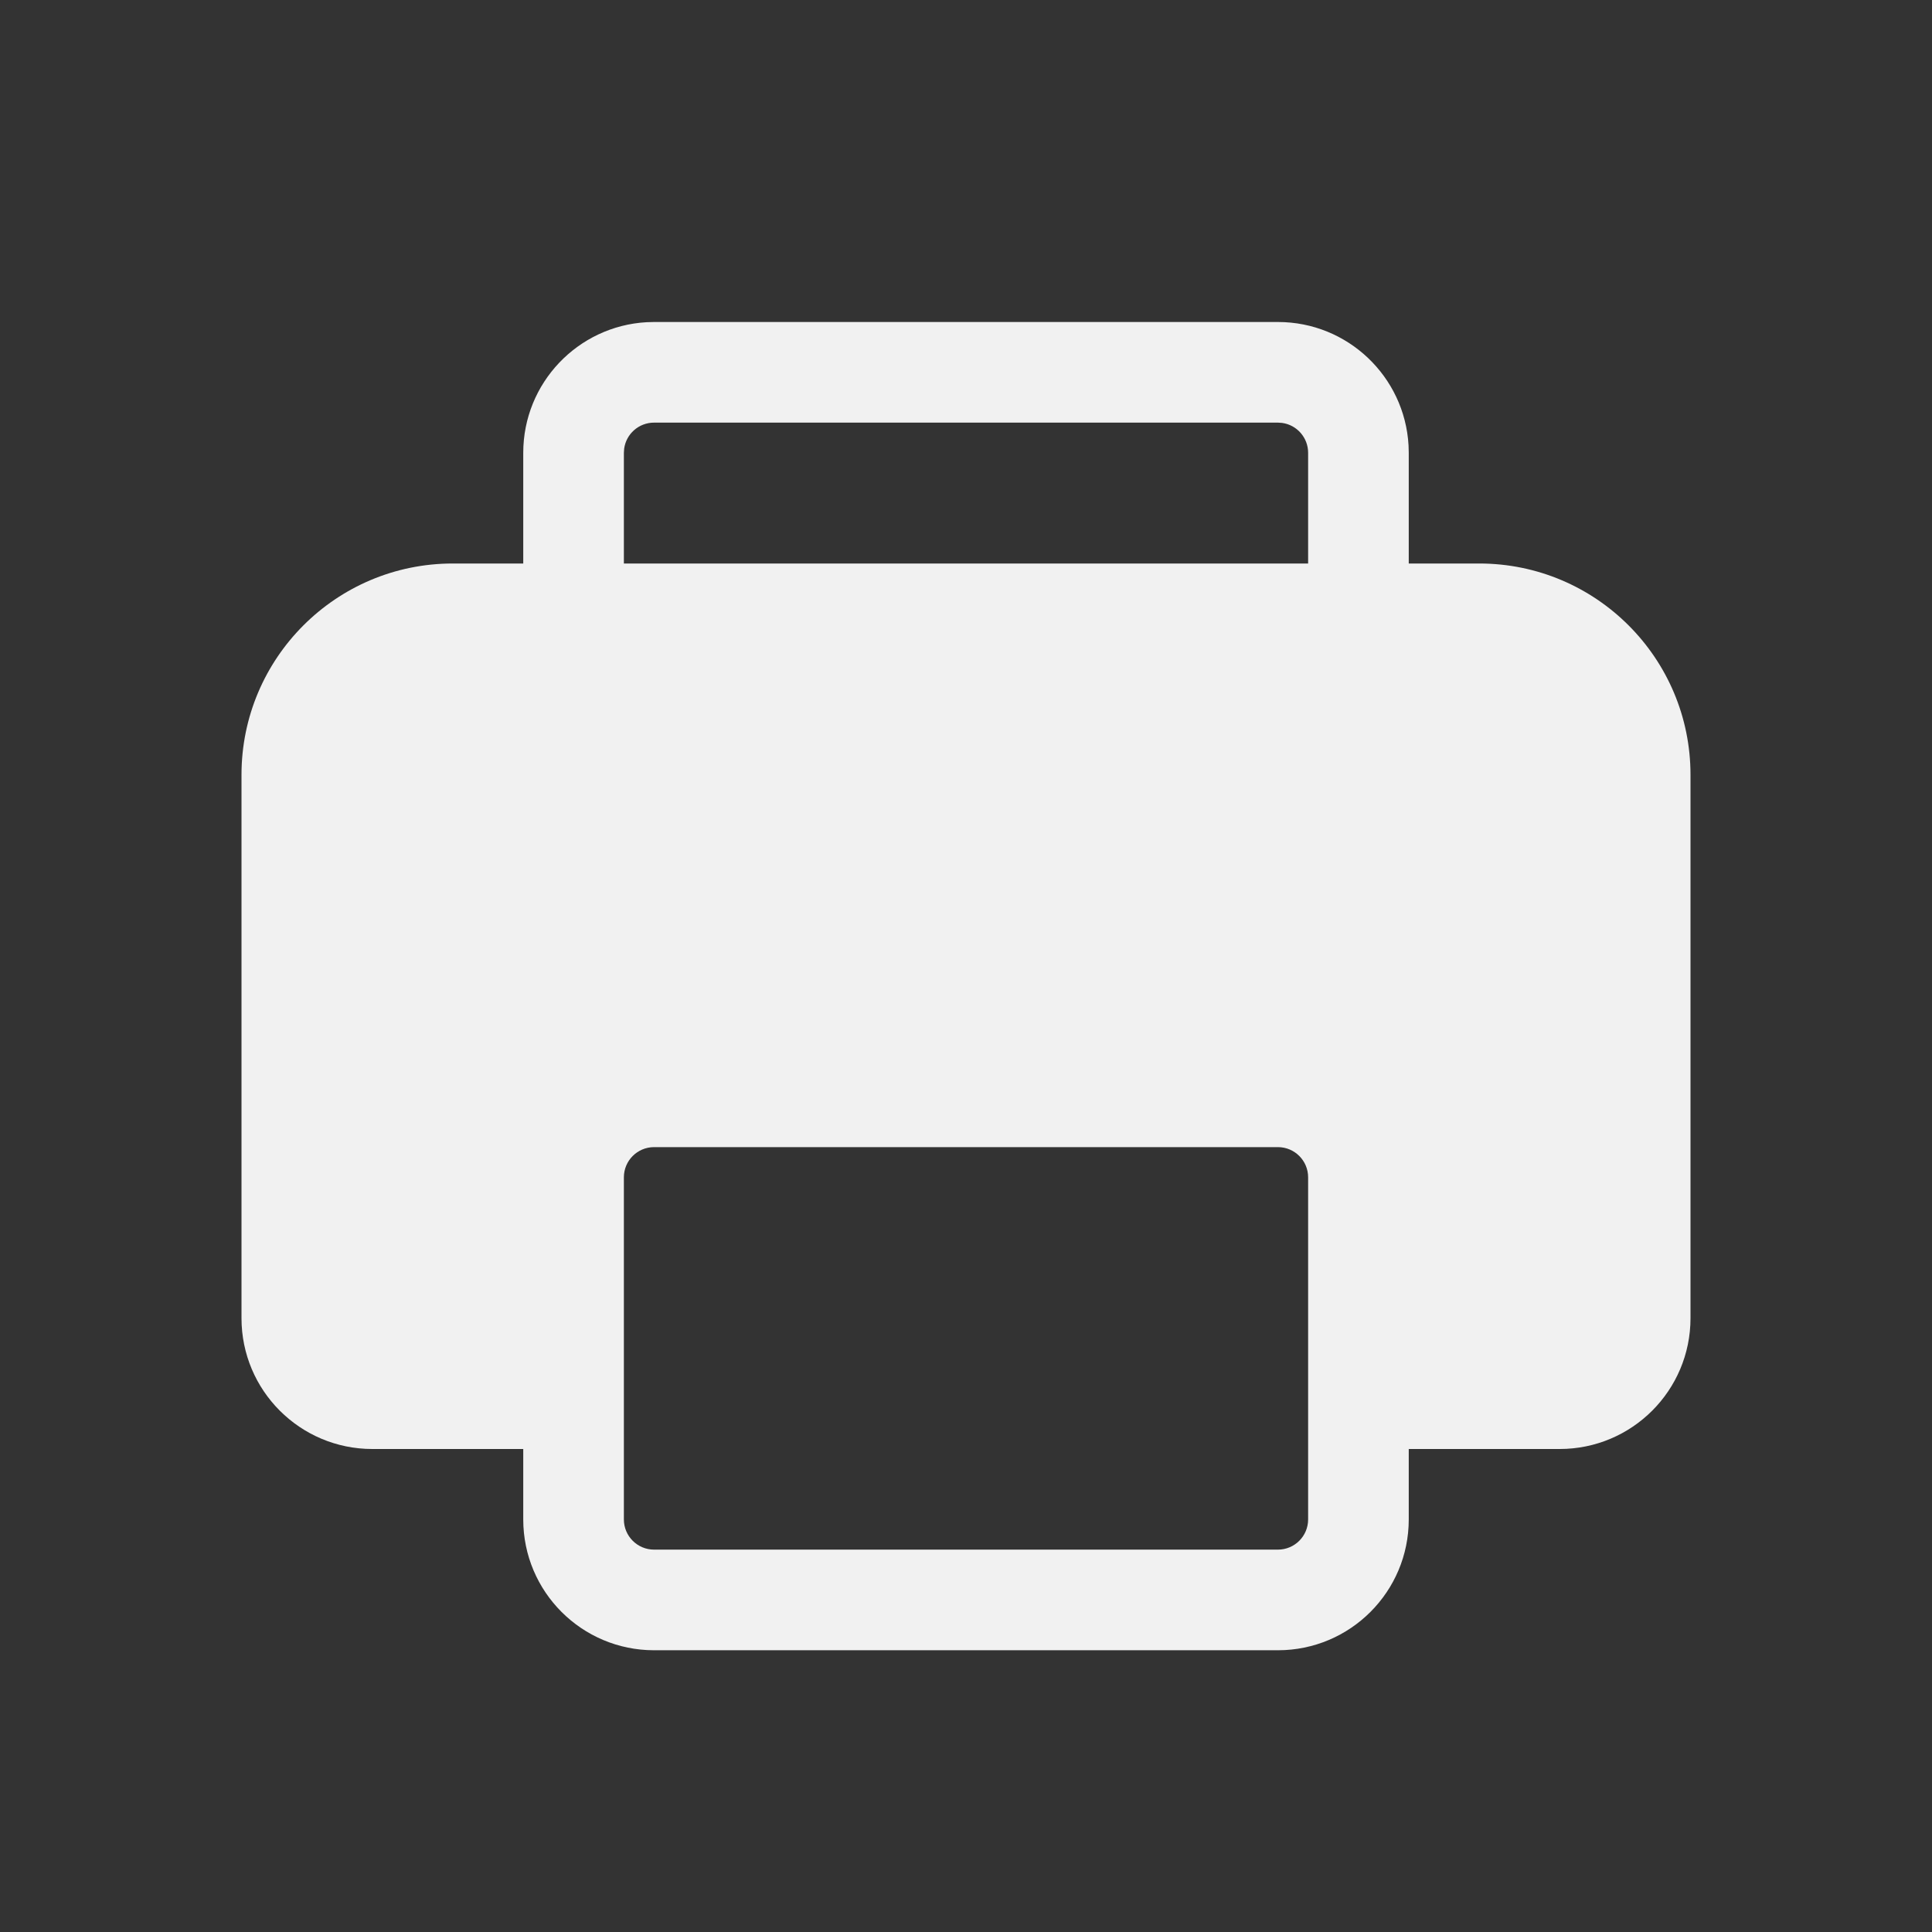 <svg width="48" height="48" viewBox="0 0 48 48" fill="none" xmlns="http://www.w3.org/2000/svg">
<rect x="0" y="0" width="48" height="48" fill="#333333" stroke="none"/>
<path d="M31.75 8C33.483 8 34.899 9.356 34.995 11.066L35 11.25V14H36.75C39.65 14 42 16.351 42 19.25V32.75C42 34.545 40.545 36 38.75 36H35V37.75C35 39.545 33.545 41 31.75 41H16.25C14.455 41 13 39.545 13 37.75V36H9.25C7.455 36 6 34.545 6 32.75V19.25C6 16.351 8.351 14 11.25 14H13V11.25C13 9.517 14.357 8.101 16.066 8.005L16.25 8H31.75ZM15.5 37.75C15.5 38.164 15.836 38.5 16.25 38.5H31.75C32.164 38.5 32.5 38.164 32.5 37.75V29.25C32.5 28.836 32.164 28.5 31.75 28.5H16.25C15.836 28.5 15.5 28.836 15.5 29.25V37.75ZM31.75 10.5H16.25C15.87 10.5 15.556 10.782 15.507 11.148L15.5 11.25V14H32.5V11.25C32.5 10.87 32.218 10.556 31.852 10.507L31.75 10.5Z" fill="#F1F1F1"/>
</svg>
